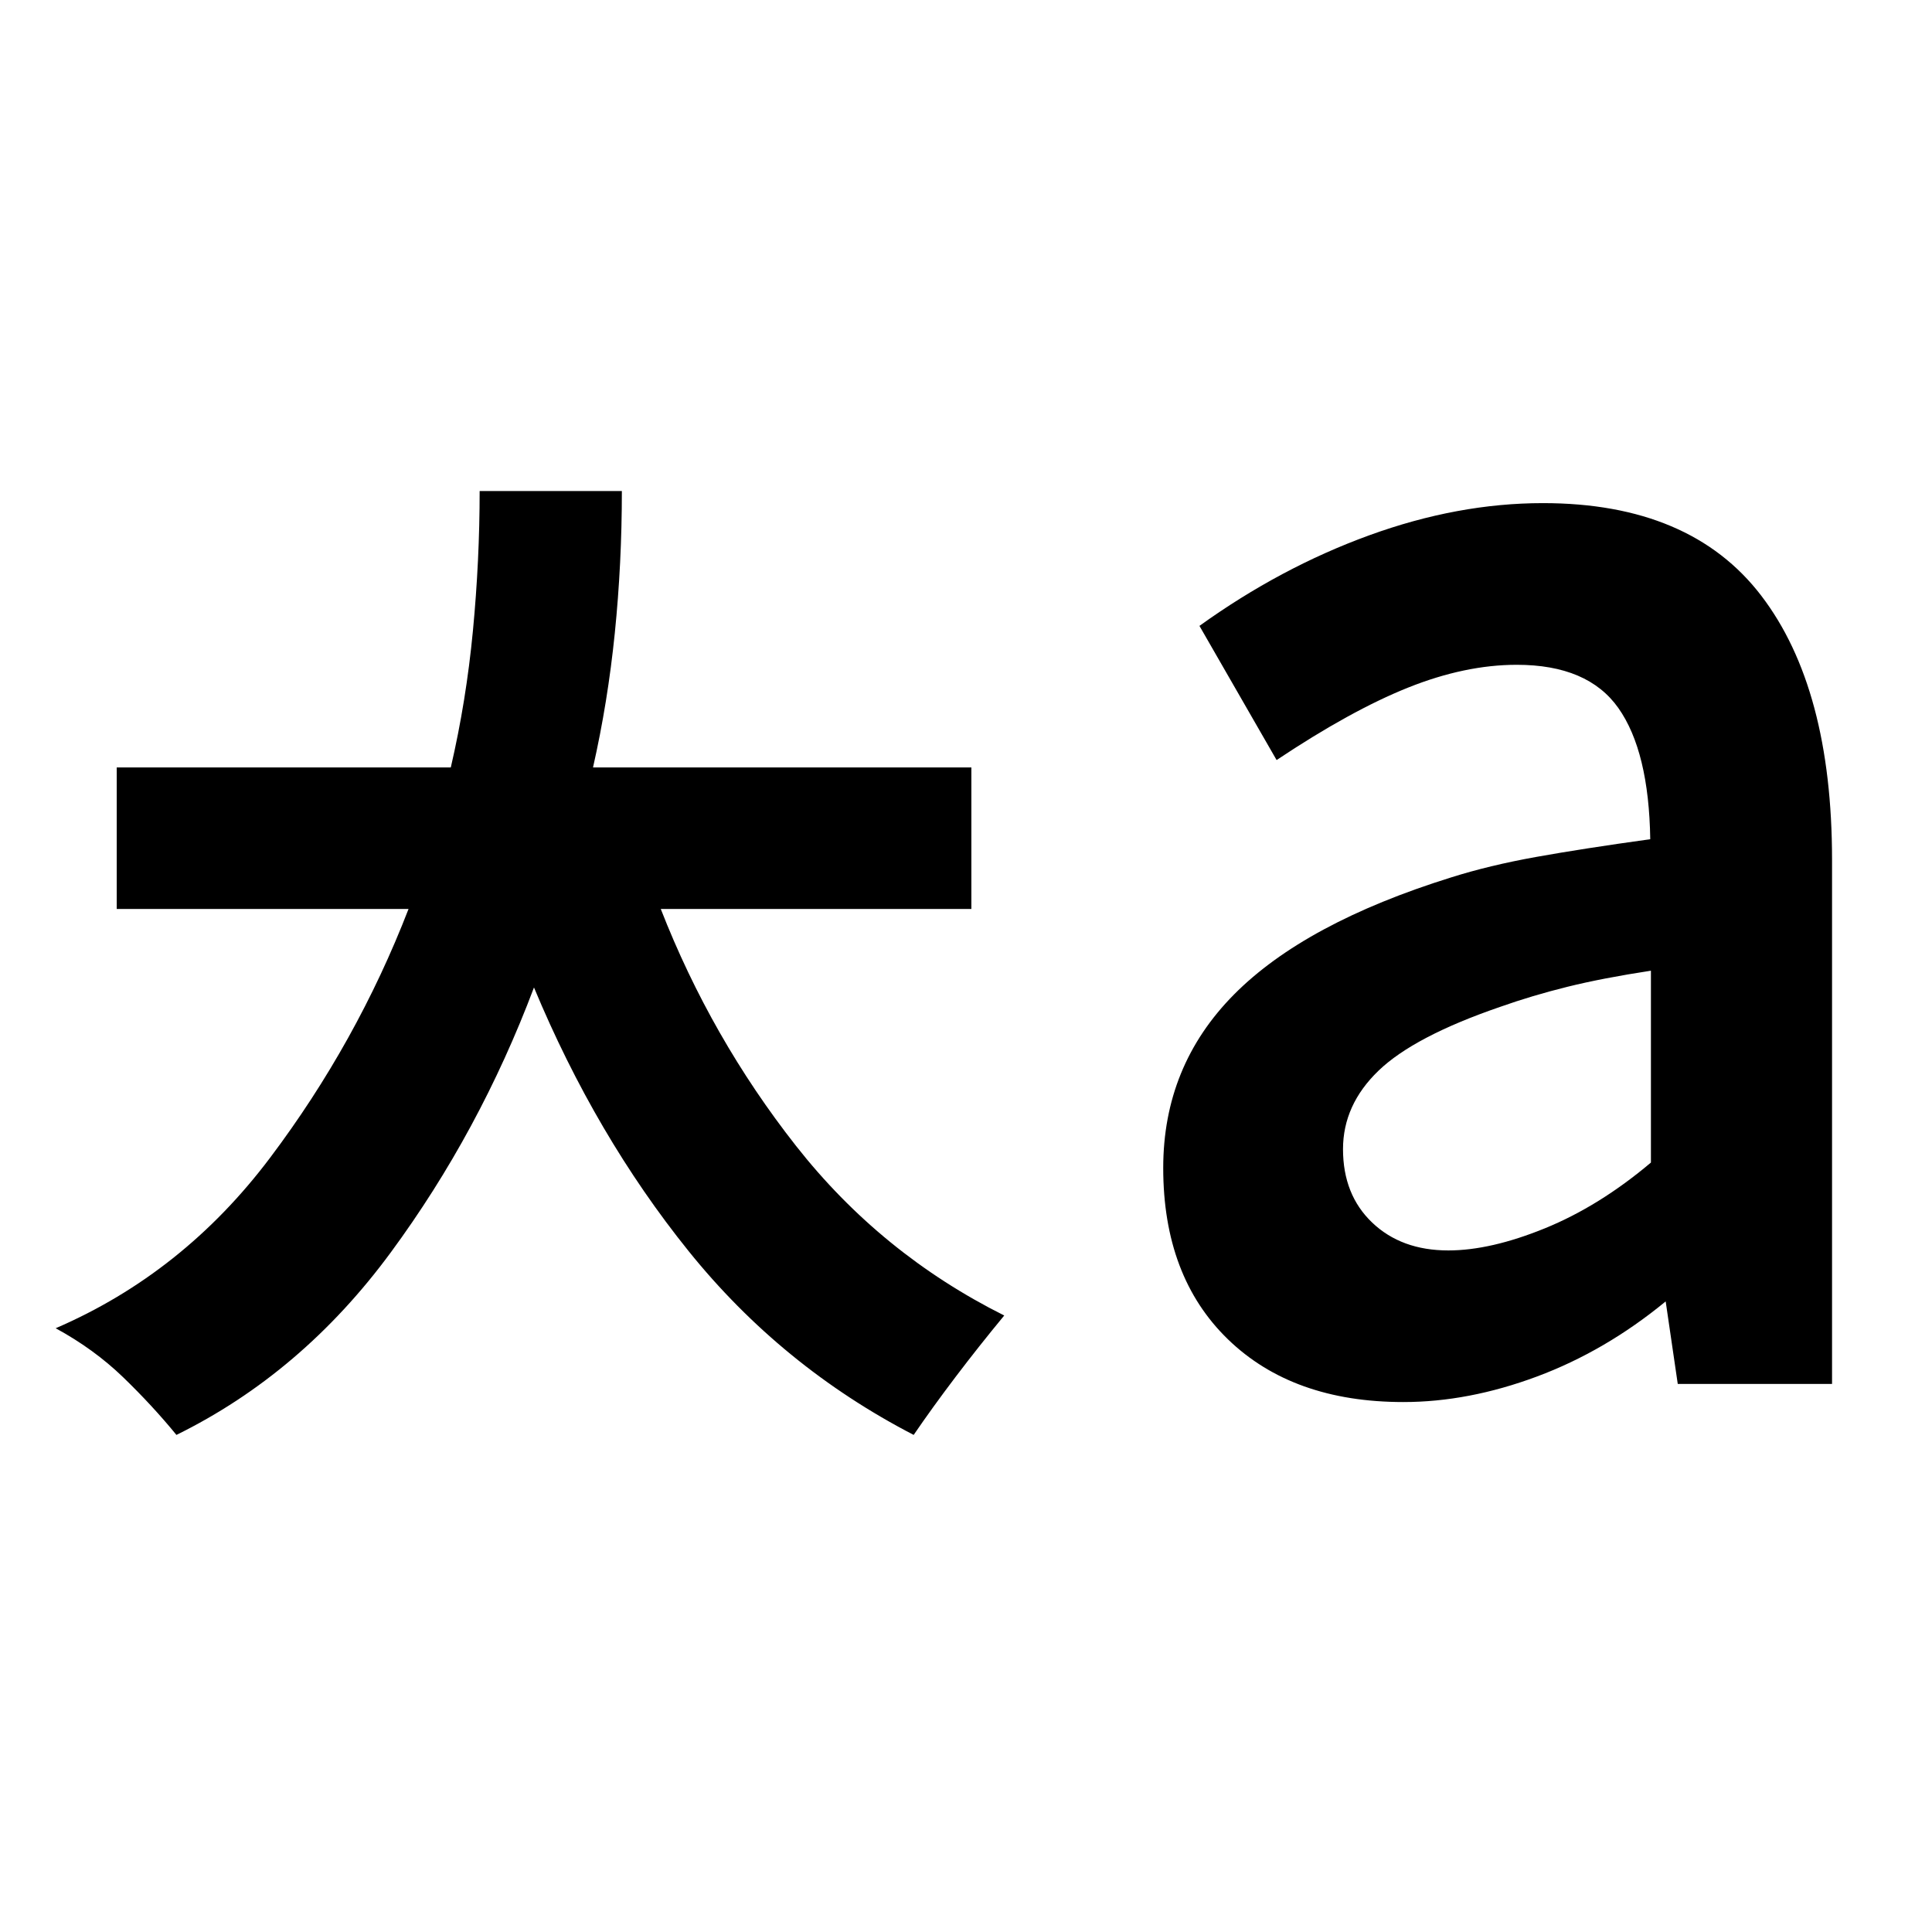 <svg xmlns="http://www.w3.org/2000/svg" height="40" viewBox="0 96 960 960" width="40"><path d="M719.666 717.334q21.001 0 48.001-11 27-11 52.667-32.667v-95.334q-24.001 3.667-41.501 8-17.5 4.333-33.5 10Q702.666 611 684.999 628q-17.666 17-17.666 39 0 22.667 14.5 36.5 14.5 13.834 37.833 13.834Zm-22.333 75.333q-55 0-87.166-31.167Q578 730.333 578 676.333q0-50.666 35.167-86.166Q648.333 554.667 721 532q19-6 42.167-10.167Q786.334 517.667 820 513q-.666-43.667-15.833-65.167t-50.5-21.5q-25.667 0-54 11.333-28.334 11.333-65.334 36L596 407q40.334-29 84.333-45 44-16 86.334-16 73.333 0 108.499 46 35.167 46 35.167 131.333v260.334h-76.666l-6-41.001q-30 24.667-64 37.334-34 12.667-66.334 12.667ZM87.667 809q-12-14.667-26.5-28.667-14.5-13.999-33.5-24.333 63.334-27.333 106.501-84.667Q177.334 614 203.001 547.666h-145v-70.332h166q7.666-33 11-68 3.333-35 3.333-69.334H309q0 36-3.5 70.5t-10.833 66.834h188v70.332H328.333q25 64 67.167 117.667Q437.666 719 499 749.667q-12.666 15.333-24.166 30.5-11.5 15.166-20.833 28.833-65.667-34-111.834-91.334-46.167-57.333-76.833-131-27 71.667-71.167 131.667-44.166 60-106.5 90.667Z"/></svg>